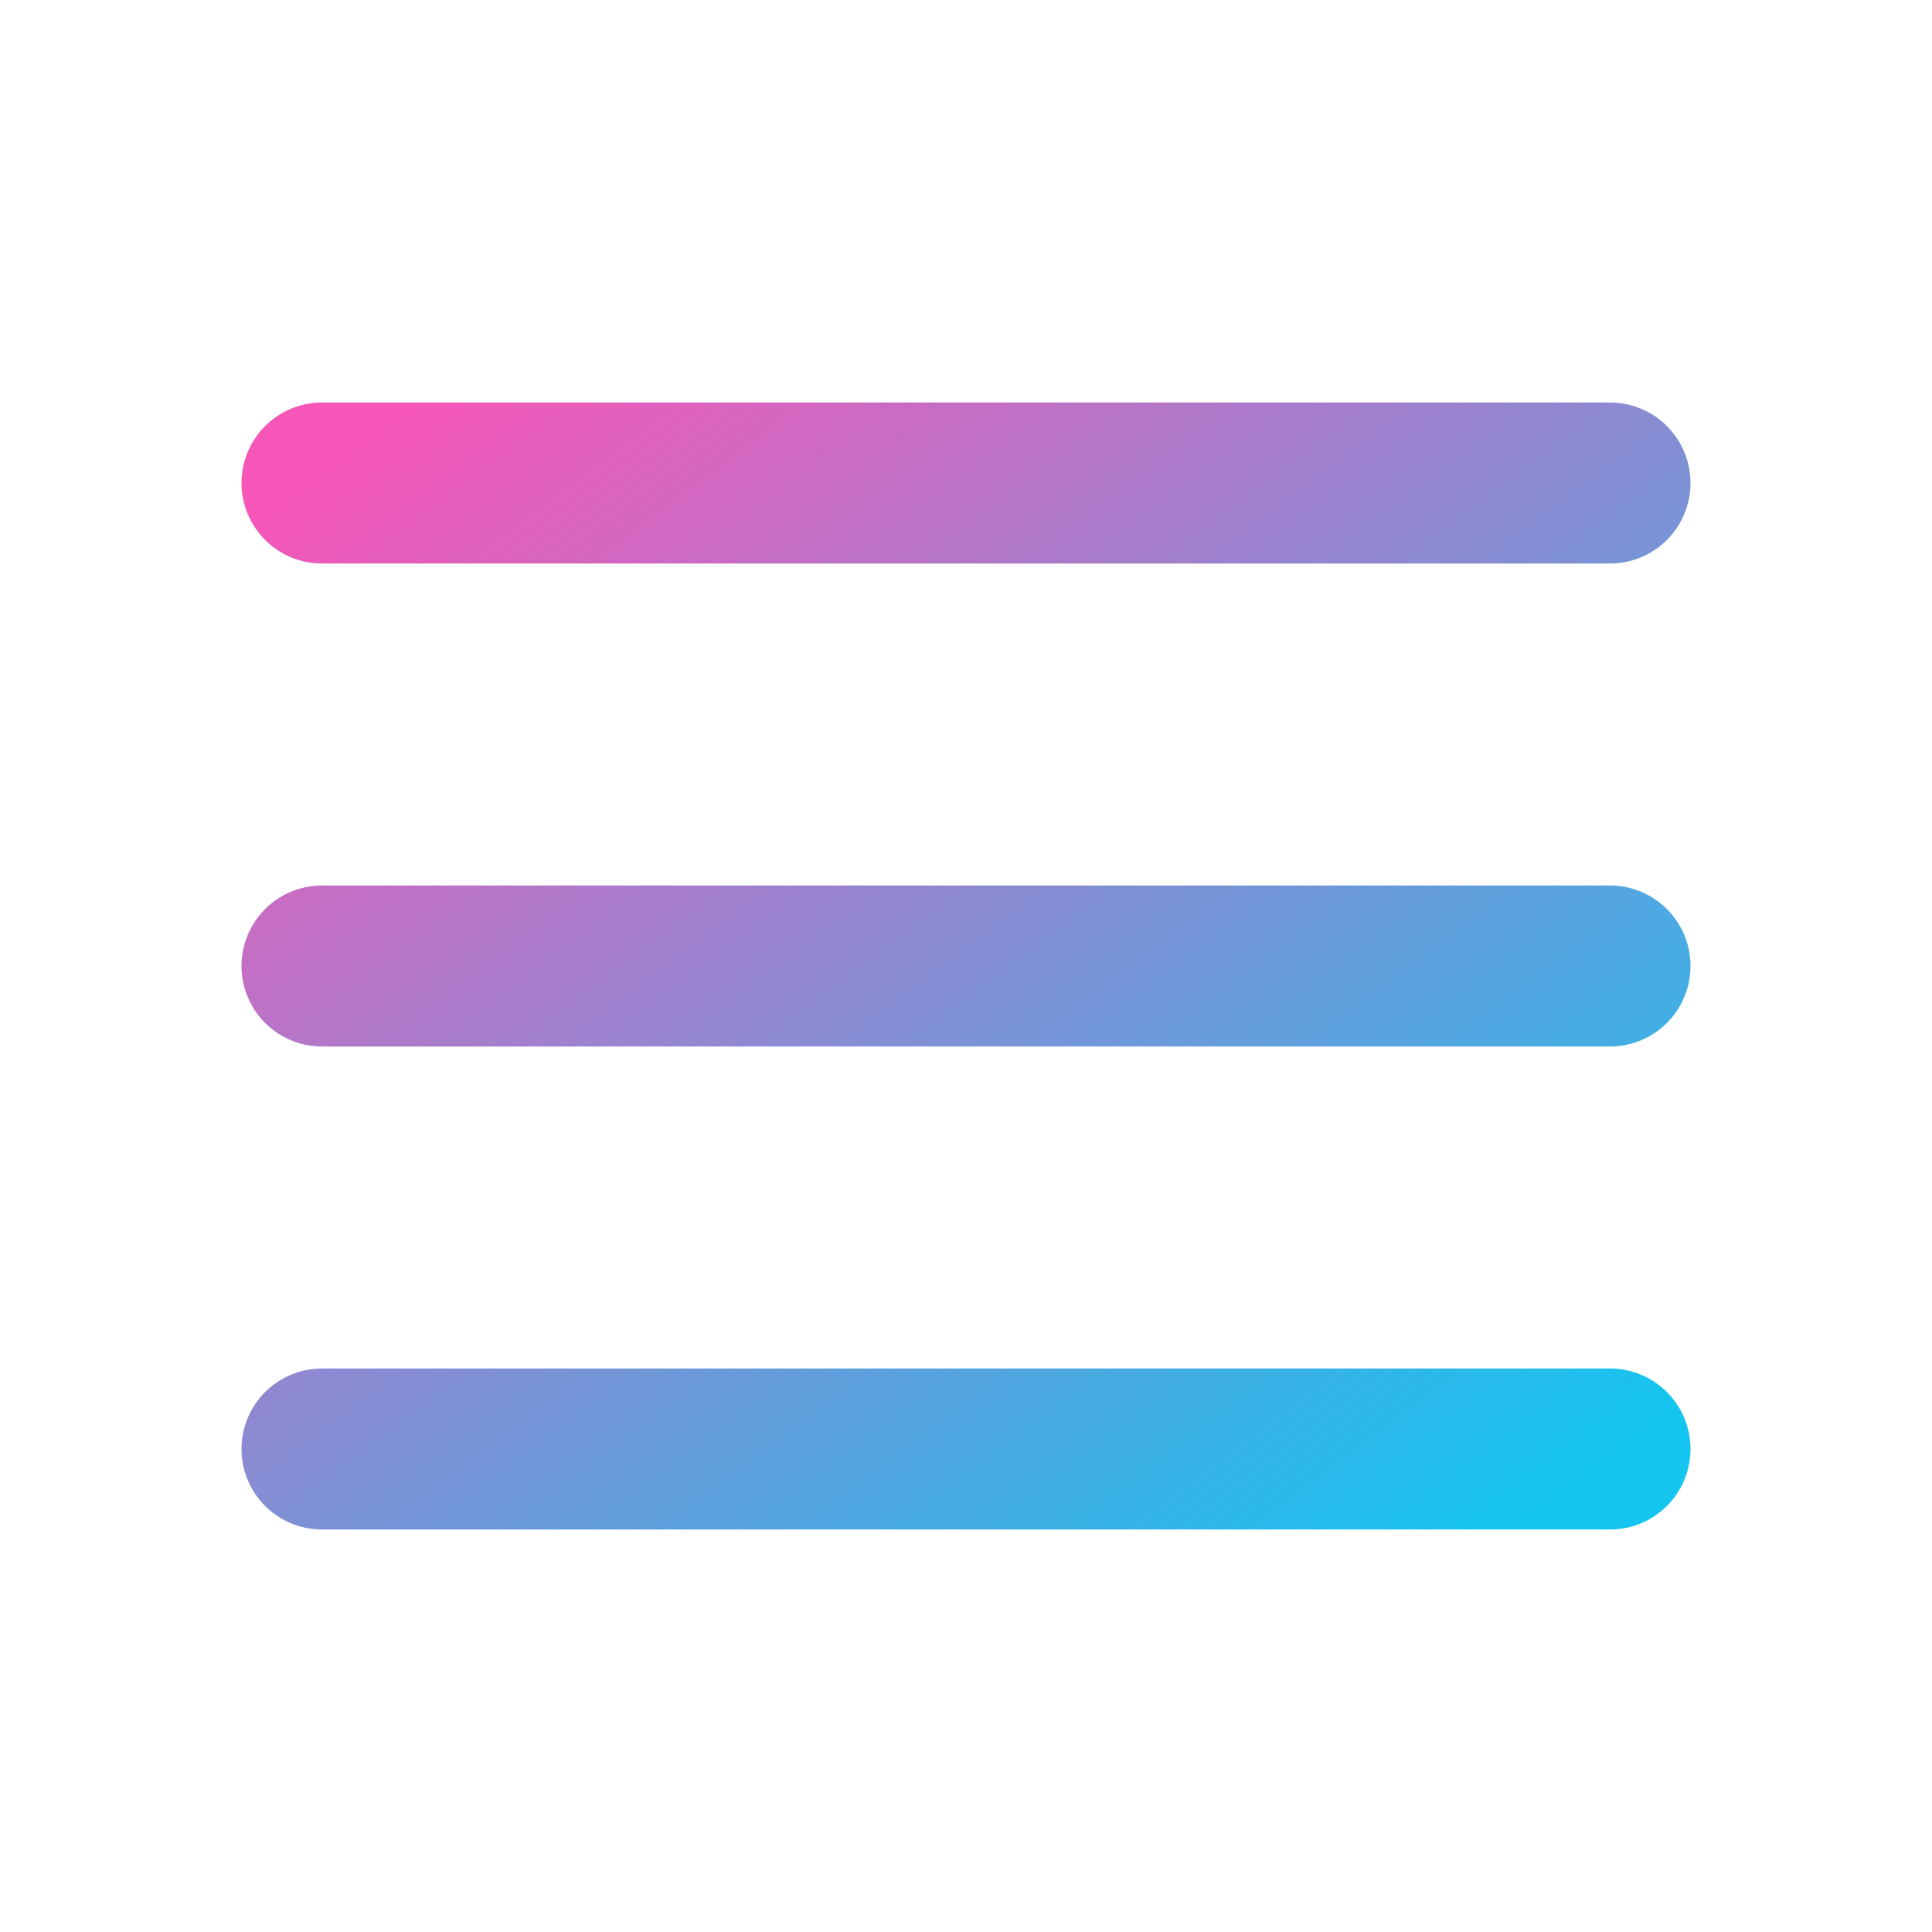 <?xml version="1.0" encoding="utf-8"?>
<!-- Uploaded to: SVG Repo, www.svgrepo.com, Generator: SVG Repo Mixer Tools -->
<svg width="24px" height="24px" viewBox="0 0 24 24" fill="none" xmlns="http://www.w3.org/2000/svg">
    <defs>
        <linearGradient id="gradient1" x1="0%" y1="0%" x2="100%" y2="100%">
            <stop offset="0%" style="stop-color:#f556b8;stop-opacity:1" />
            <stop offset="100%" style="stop-color:#14c5f0;stop-opacity:1" />
        </linearGradient>
    </defs>
    <path d="M4 6H20M4 12H20M4 18H20" stroke="url(#gradient1)" stroke-width="2" stroke-linecap="round" stroke-linejoin="round"/>
</svg>
